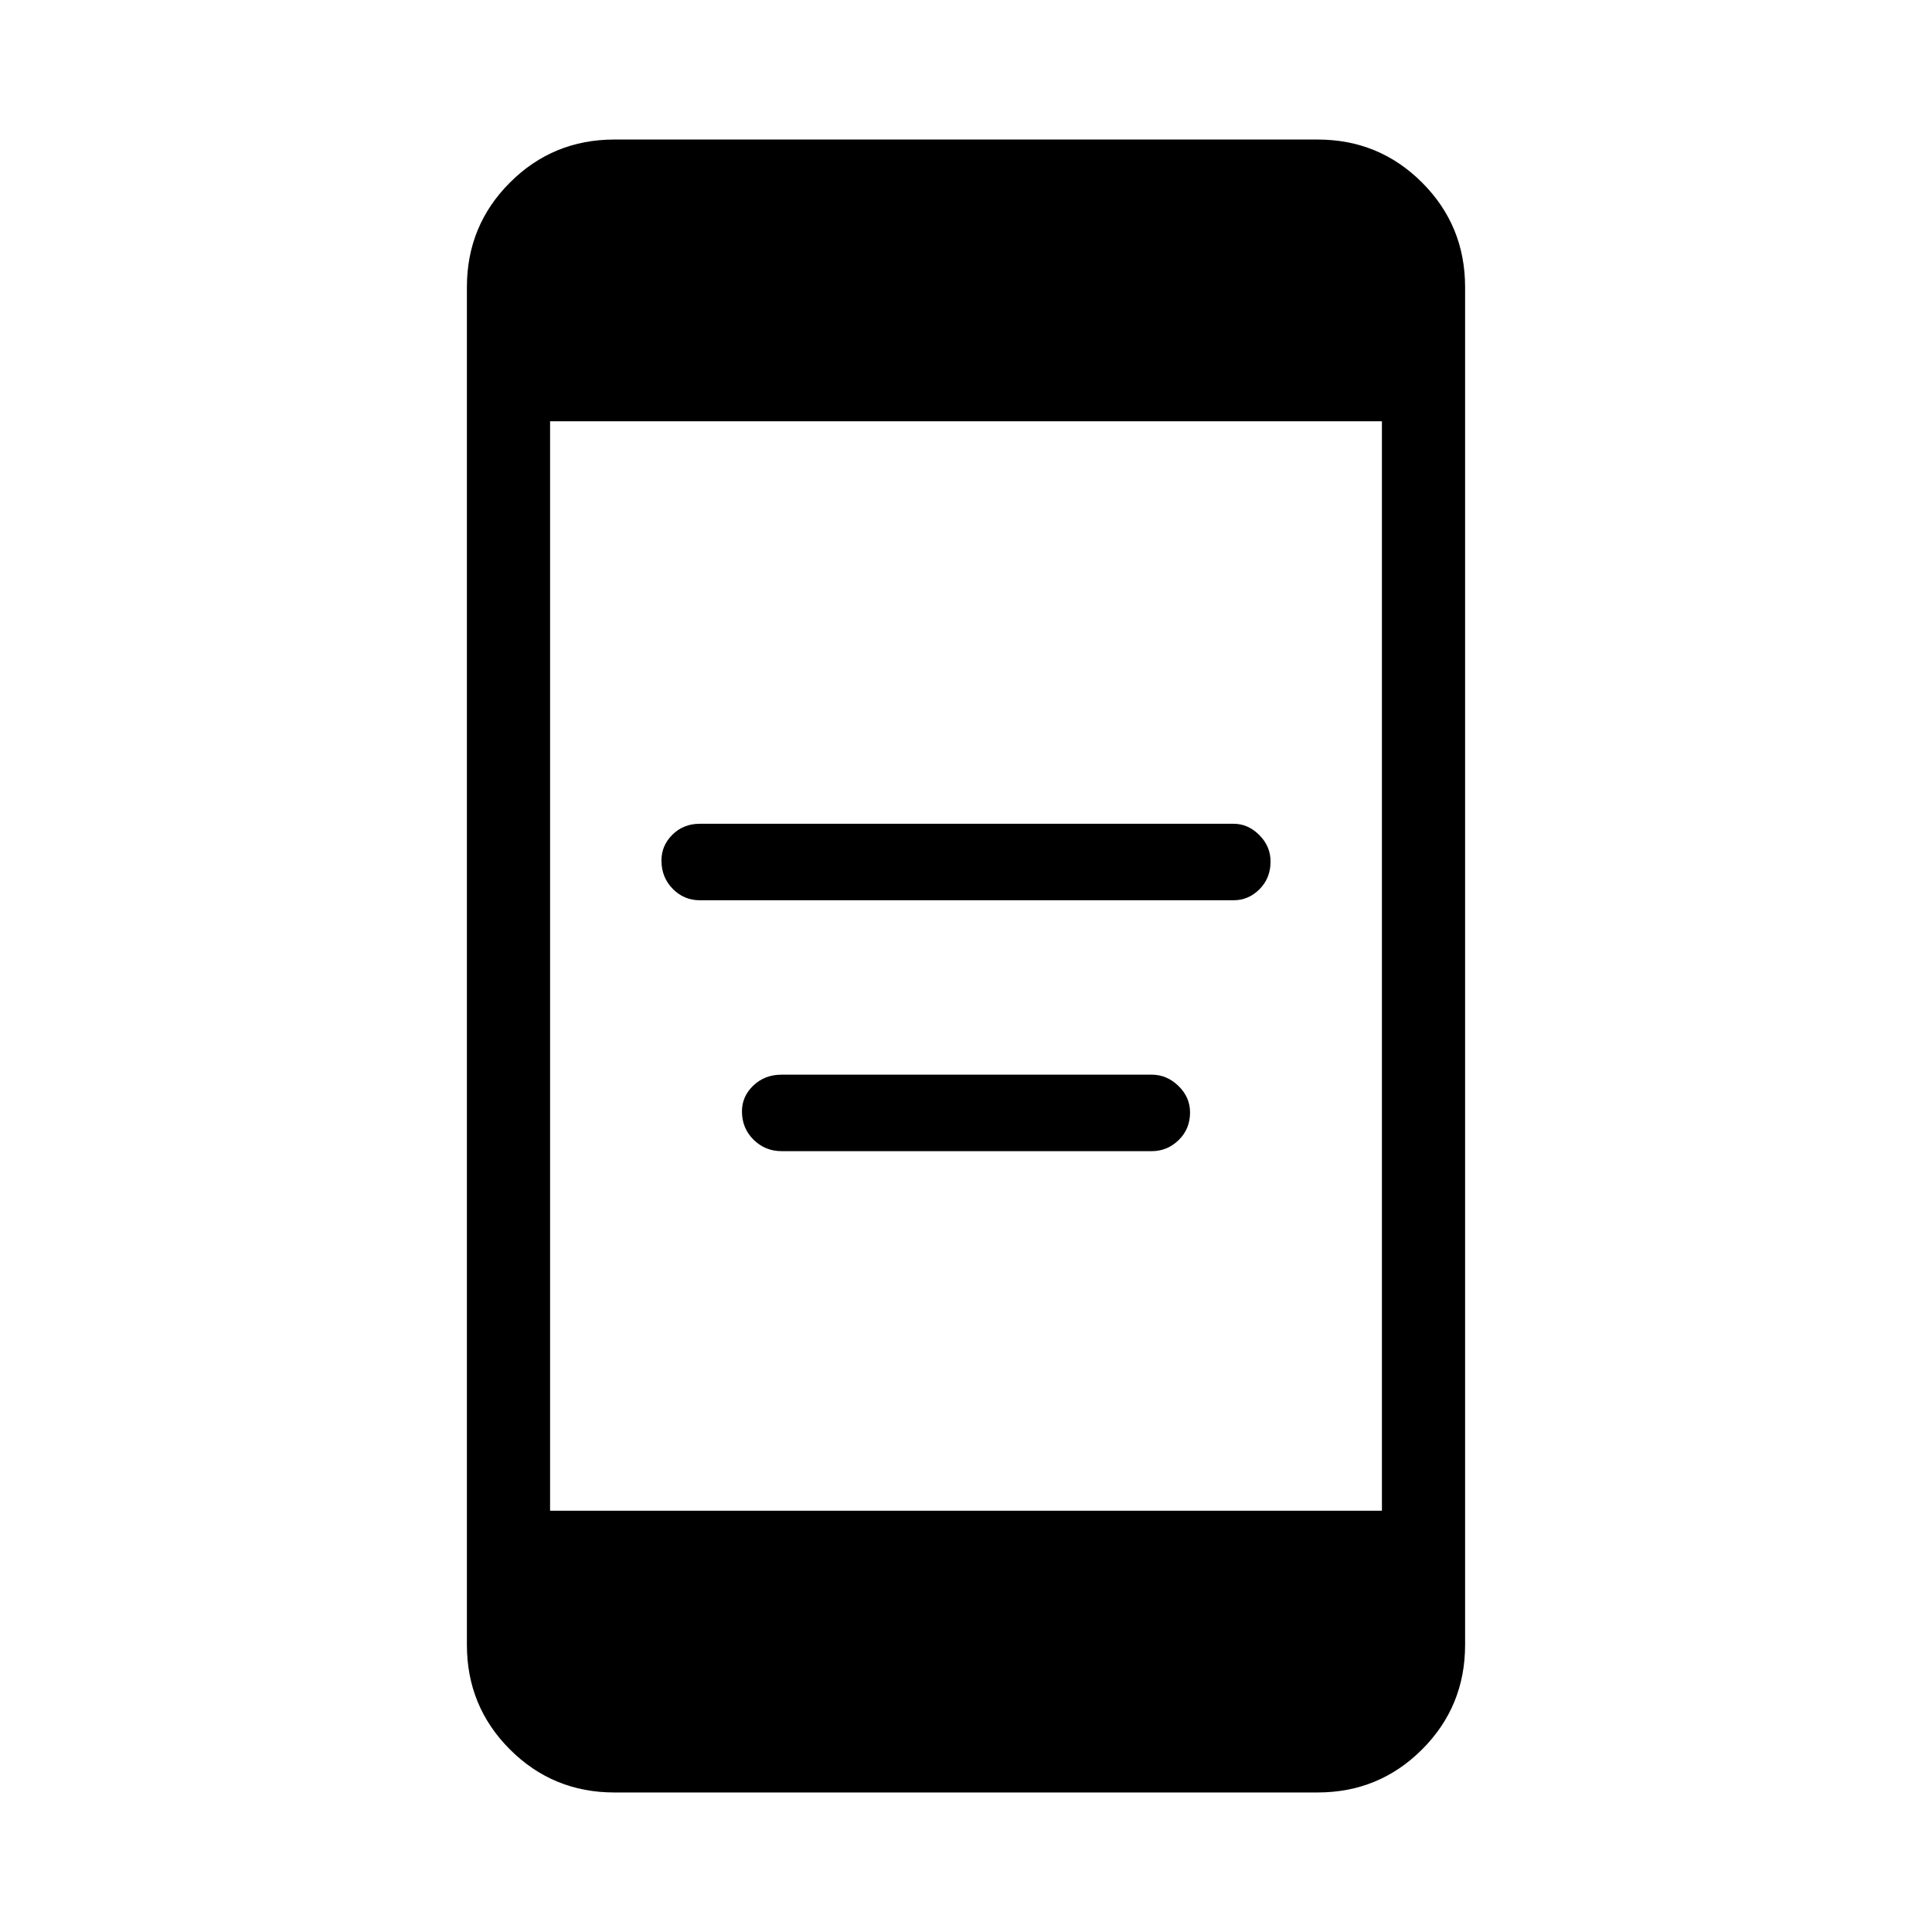 <svg xmlns="http://www.w3.org/2000/svg" height="40" viewBox="0 -960 960 960" width="40"><path d="M388.33-388q-8.11 0-13.89-5.69-5.77-5.69-5.77-14.08 0-7.43 5.66-12.83t14-5.4h184q7.45 0 13.23 5.59 5.77 5.6 5.77 13.17 0 8.24-5.66 13.74t-13.34 5.5h-184Zm-40.66-124.67q-7.83 0-13.41-5.69-5.59-5.69-5.59-14.07 0-7.44 5.47-12.84 5.47-5.4 13.53-5.4H613q7.16 0 12.74 5.6 5.59 5.59 5.59 13.16 0 8.24-5.47 13.74t-12.86 5.5H347.67ZM305.33-69.33q-30.57 0-51.95-21.38Q232-112.09 232-142.67v-674.66q0-30.58 21.38-51.96 21.38-21.38 51.95-21.38h349.34q30.57 0 51.95 21.38Q728-847.91 728-817.33v674.66q0 30.58-21.38 51.96-21.38 21.38-51.95 21.38H305.33Zm-32-140h413.34v-541.34H273.33v541.34Z"/></svg>